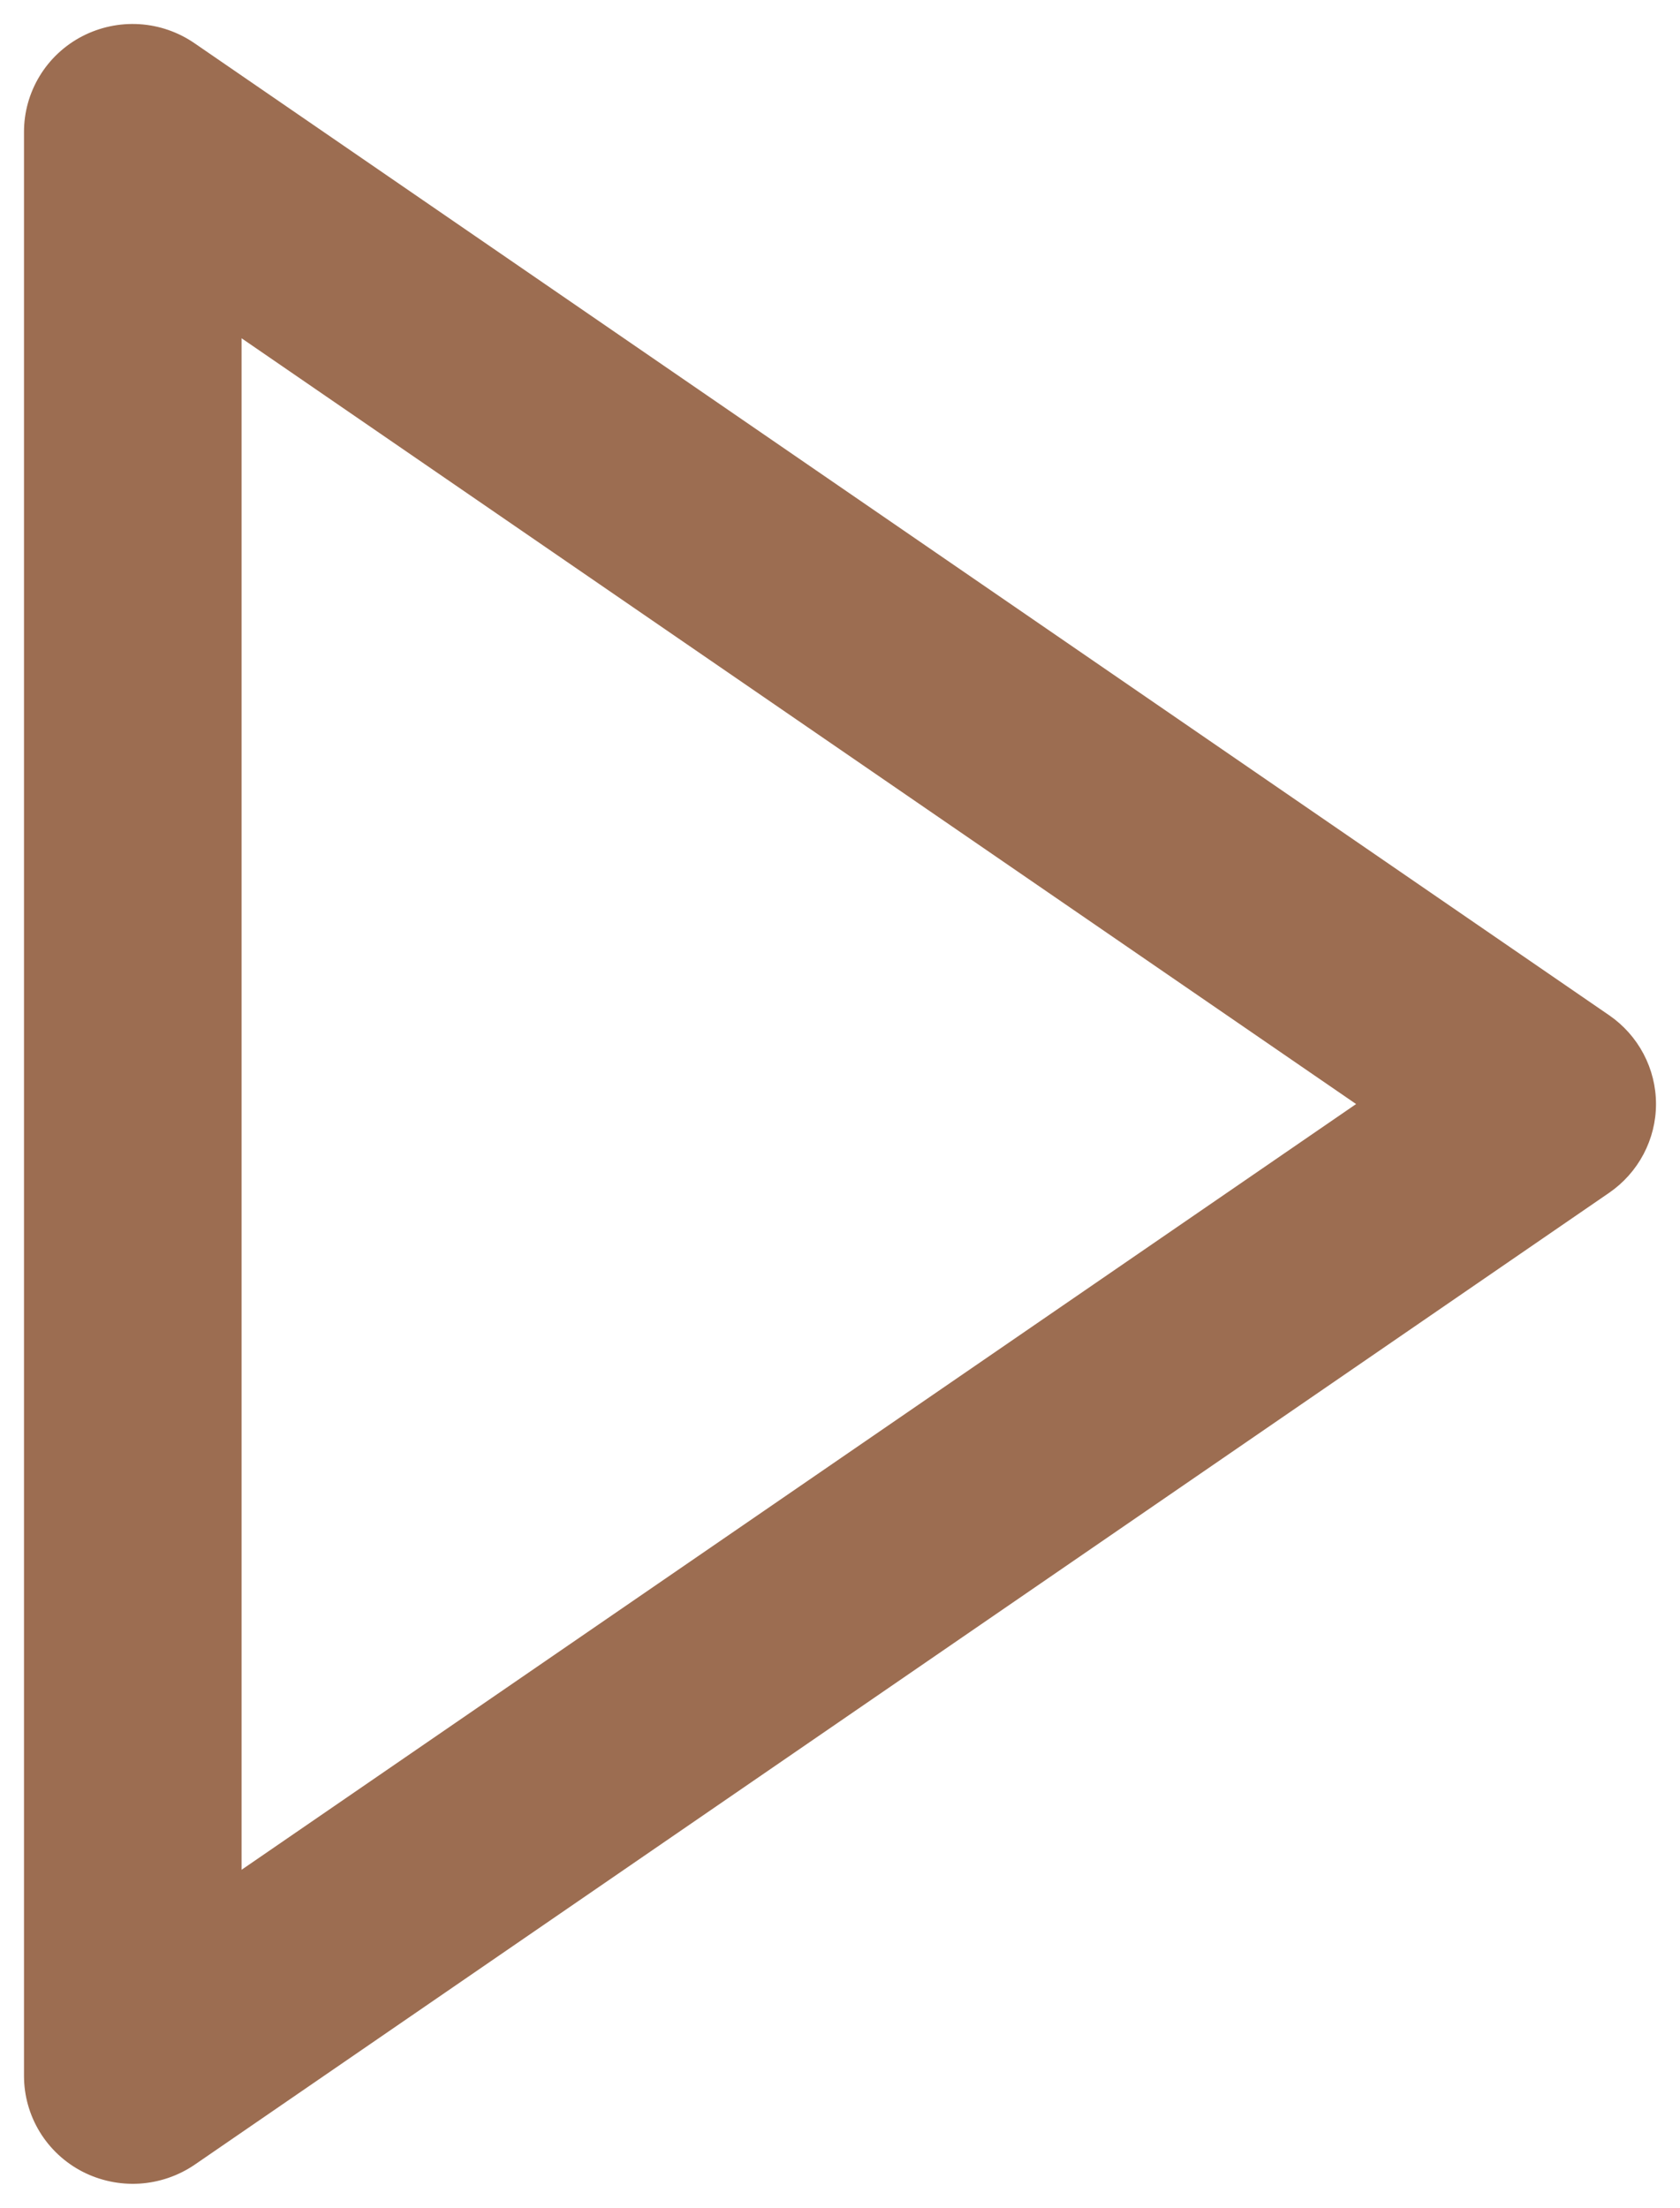 <svg width="35" height="46" viewBox="0 0 35 46" fill="none" xmlns="http://www.w3.org/2000/svg">
<path d="M1.715 45.245C2.082 45.434 2.493 45.521 2.906 45.496C3.318 45.47 3.716 45.334 4.057 45.101L33.524 24.852C33.825 24.645 34.071 24.368 34.241 24.046C34.411 23.724 34.5 23.366 34.5 23.003C34.5 22.639 34.411 22.281 34.241 21.959C34.071 21.637 33.825 21.36 33.524 21.153L4.057 0.904C3.717 0.669 3.319 0.53 2.905 0.504C2.492 0.478 2.079 0.566 1.712 0.756C1.345 0.947 1.038 1.234 0.825 1.586C0.611 1.939 0.499 2.342 0.5 2.753V43.252C0.5 43.662 0.613 44.065 0.827 44.417C1.041 44.768 1.348 45.055 1.715 45.245ZM5.033 7.048L28.252 23.003L5.033 38.957V7.048Z" fill="#9C6D51"/>
</svg>
